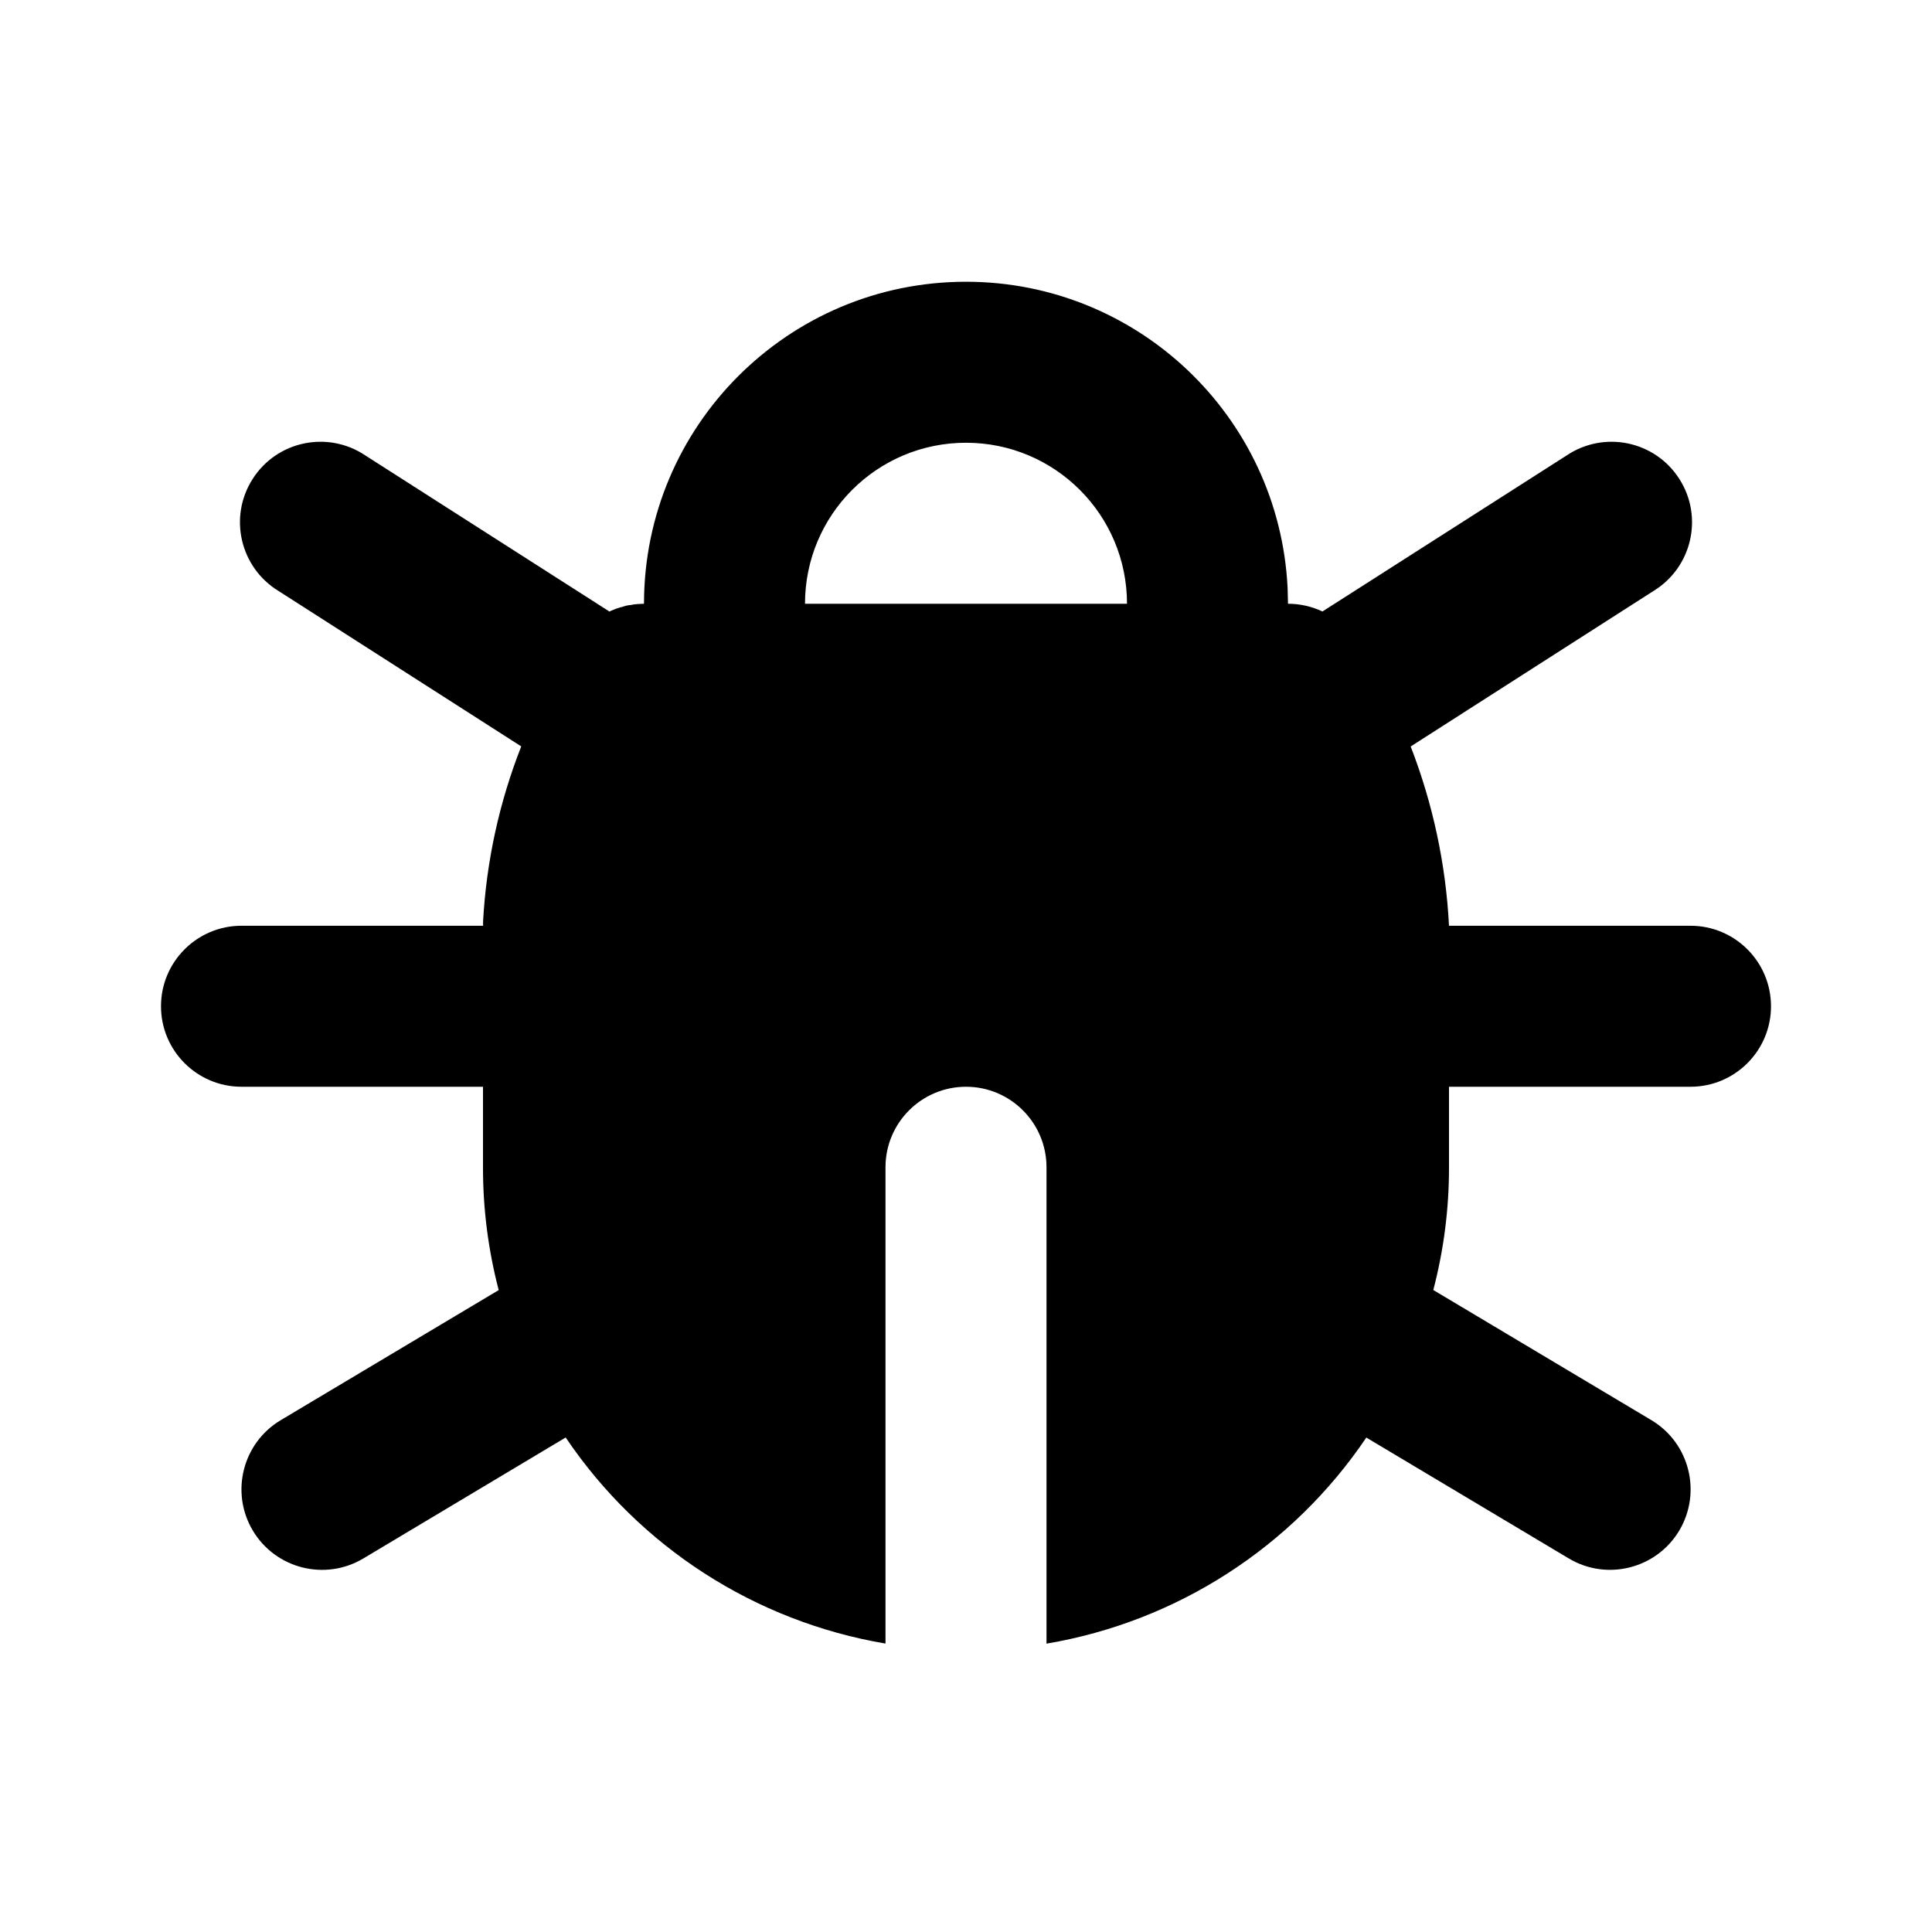 <svg xmlns="http://www.w3.org/2000/svg" xmlns:xlink="http://www.w3.org/1999/xlink" fill="none" version="1.1" width="24" height="24" viewBox="0 0 24 24"><defs><clipPath id="master_svg0_5799_08823"><rect x="0" y="0" width="24" height="24" rx="0"/></clipPath></defs><g clip-path="url(#master_svg0_5799_08823)"><g></g><g><path d="M12,3.5C14.131,3.5,15.888,5.171,15.995,7.3L16,7.5C16.148,7.5,16.294,7.533,16.428,7.596L19.461,5.658C19.927,5.345,20.559,5.476,20.861,5.949C21.164,6.421,21.018,7.05,20.539,7.342L17.524,9.273C17.8,9.985,17.961,10.737,18,11.5L21,11.5C21.552,11.5,22,11.948,22,12.5C22,13.052,21.552,13.5,21,13.5L18,13.5L18,14.5C18.001,15.015,17.935,15.527,17.805,16.025L20.513,17.641C20.988,17.924,21.143,18.539,20.86,19.014C20.576,19.488,19.961,19.643,19.487,19.359L16.973,17.858C16.054,19.219,14.619,20.144,13,20.418L13,14.5C13,13.948,12.552,13.5,12,13.5C11.448,13.5,11,13.948,11,14.5L11,20.417C9.381,20.143,7.945,19.218,7.027,17.857L4.513,19.36C4.039,19.643,3.424,19.488,3.141,19.014C2.858,18.54,3.013,17.925,3.487,17.642L6.195,16.026C6.065,15.528,5.999,15.015,6,14.5L6,13.5L3,13.5C2.448,13.5,2,13.052,2,12.5C2,11.948,2.448,11.5,3,11.5L6.001,11.5L6.001,11.445C6.042,10.7,6.202,9.966,6.475,9.272L3.461,7.342C2.982,7.05,2.836,6.421,3.139,5.949C3.441,5.476,4.073,5.345,4.539,5.658L7.571,7.597L7.595,7.585L7.663,7.558L7.682,7.553L7.698,7.547L7.73,7.539L7.77,7.526L7.804,7.519L7.838,7.515L7.883,7.507L7.898,7.506L7.913,7.504L8,7.5C8,5.291,9.791,3.5,12,3.5ZM12,5.5C10.895,5.5,10,6.395,10,7.5L14,7.5C14,6.395,13.105,5.5,12,5.5Z" fill="#000000" fill-opacity="1" style="mix-blend-mode:passthrough"/></g></g></svg>